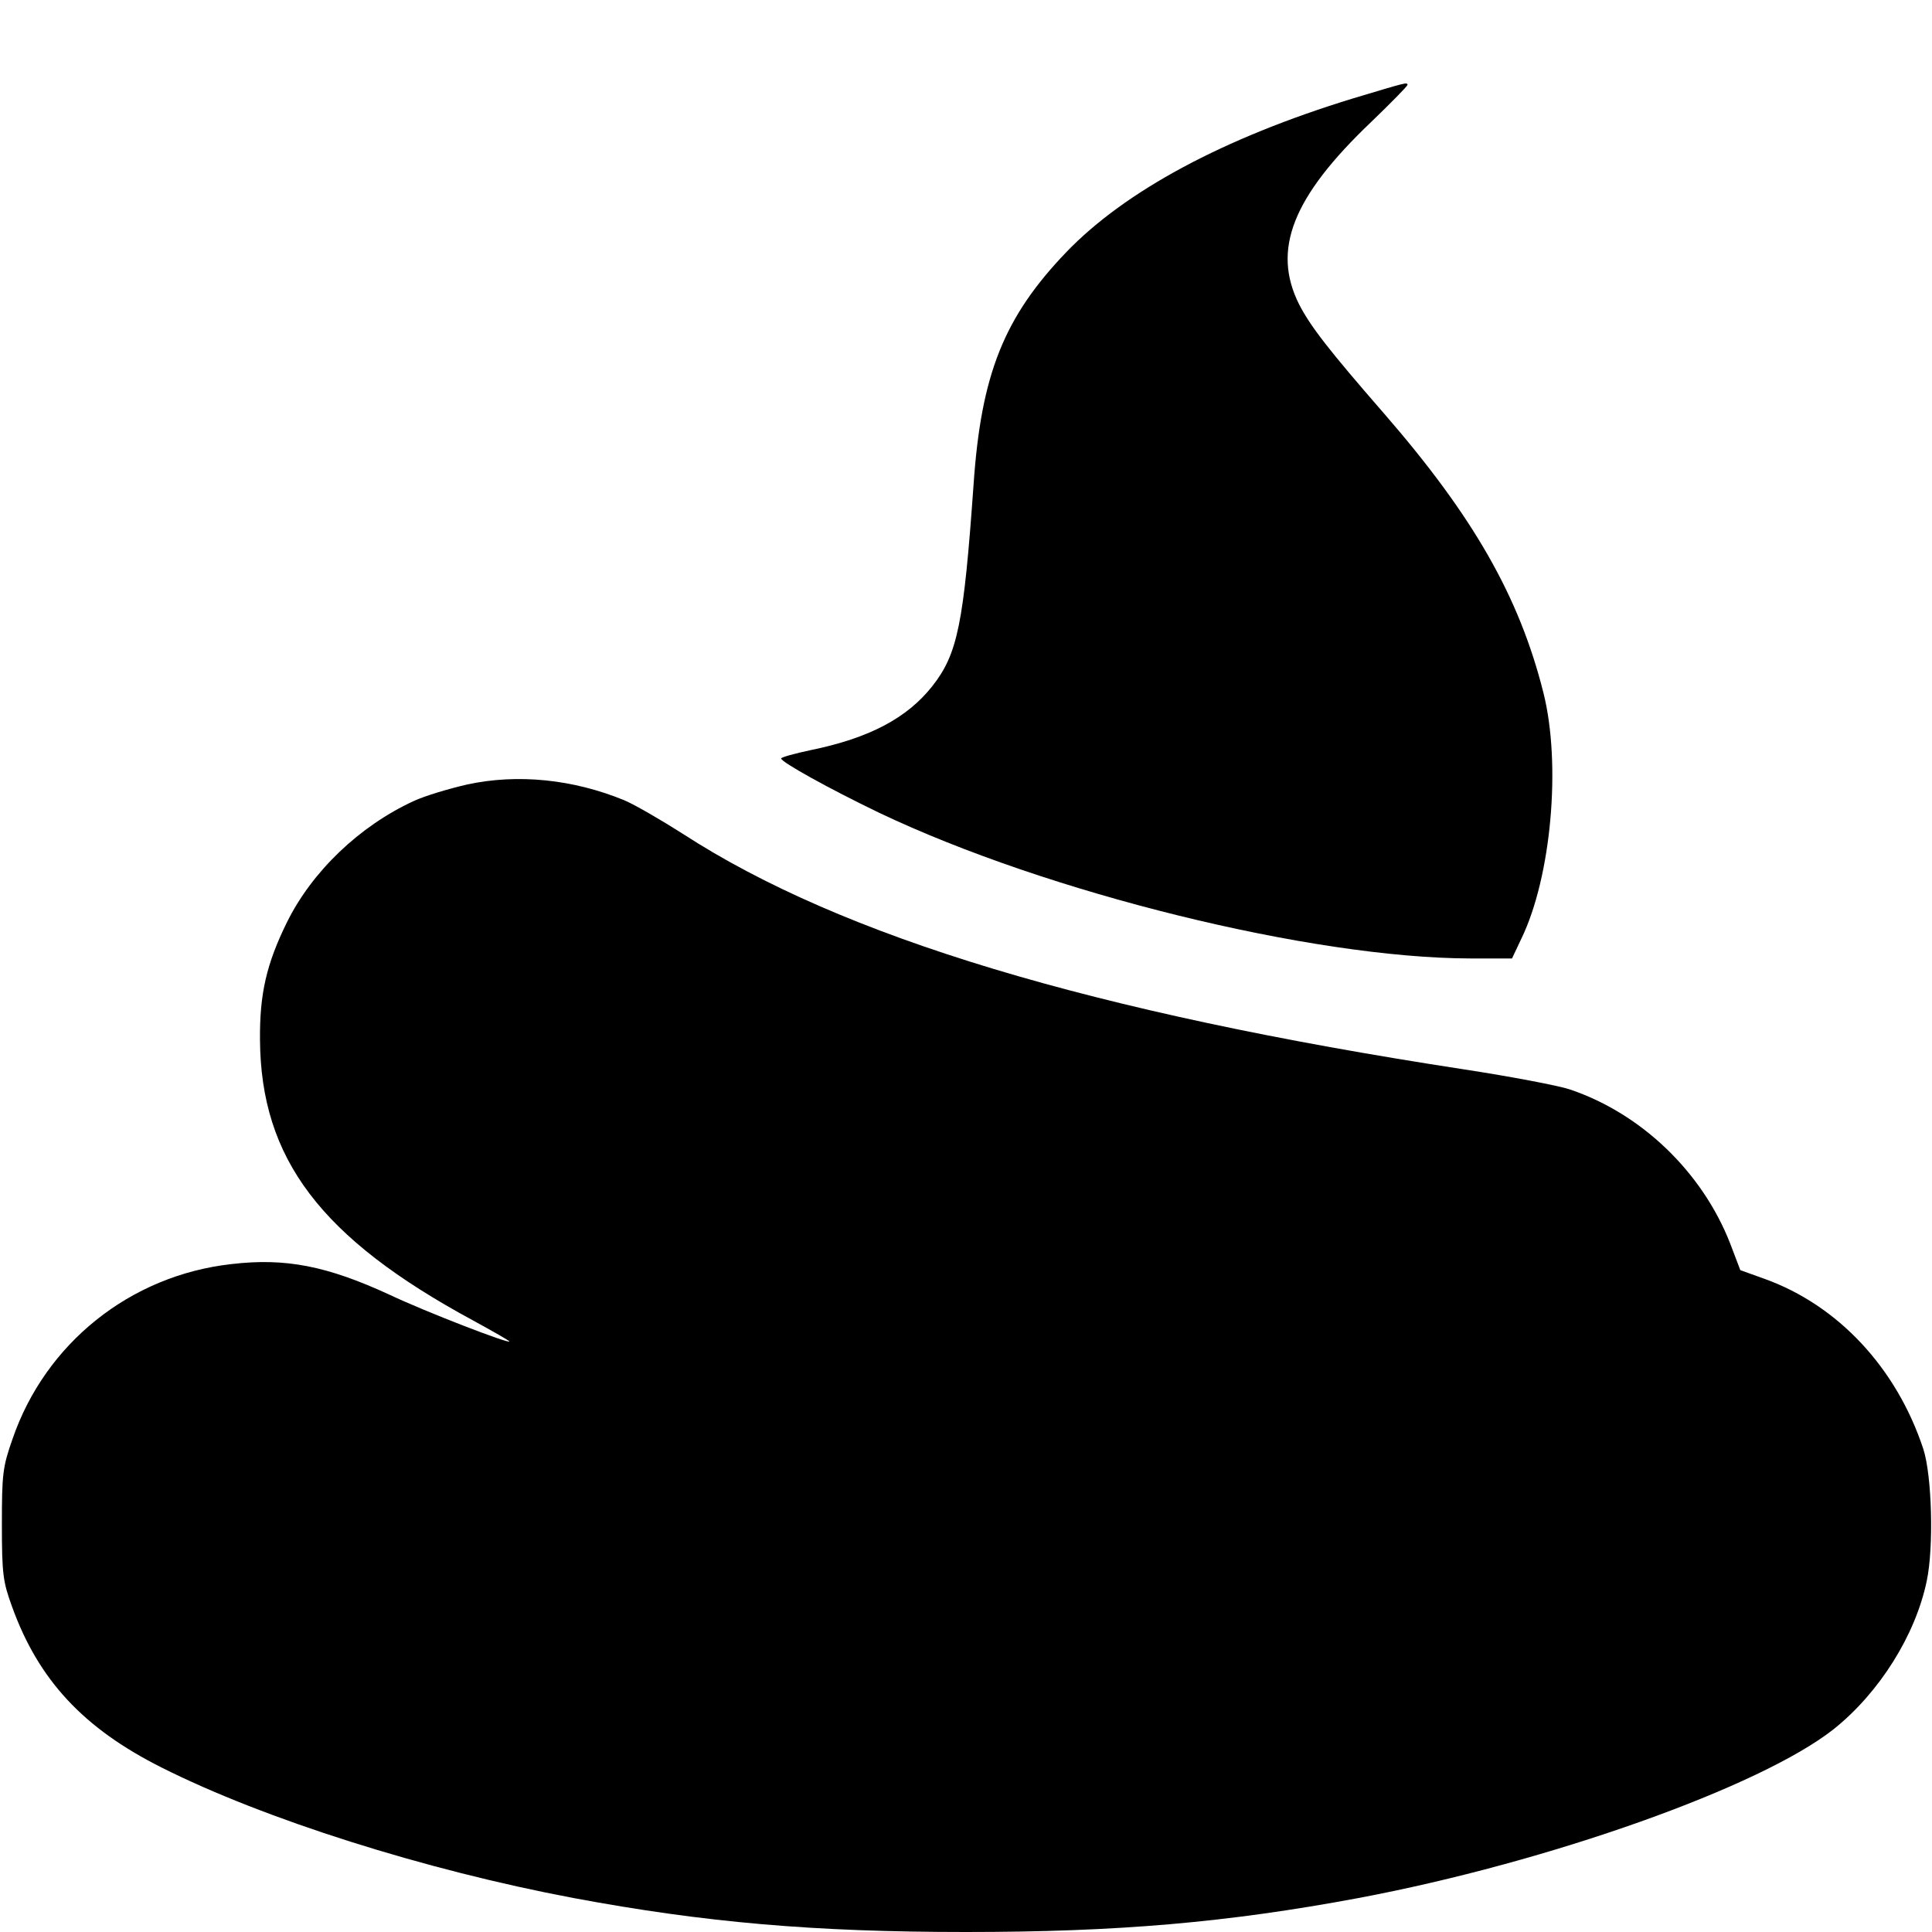 <svg version="1" xmlns="http://www.w3.org/2000/svg" width="682.667" height="682.667" viewBox="0 0 512 512">
    <path id="top" d="M358.5 26.1c-34.3 10.5-60.3 24.5-75.9 40.7C266.1 84 260 99.1 258 128.5c-2.6 36.7-4.2 44.8-10.9 53.3s-16.7 13.8-32.3 17c-4.3.9-7.8 1.9-7.8 2.2.1 1 12.7 8 26 14.4 44.5 21.2 114.6 38.5 156.6 38.6h11.1l2.5-5.3c7.9-16.3 10.6-46.2 5.8-65.2-6.4-25.4-18.5-46.6-42.2-73.9-14.8-17-19.5-23.1-22.5-28.9-7.3-14.5-1.8-28.5 19.1-48.4 5.3-5.1 9.6-9.5 9.6-9.8 0-.8-.5-.6-14.5 3.6z"/>
    <path id="bottom" d="M123.8 207.9c-4.8 1.1-11.2 3-14.2 4.4-14.3 6.6-26.9 18.6-33.6 32.2-5.4 11-7.2 18.9-7.1 31 .2 31.6 16.1 52.6 56.4 74.4 5.3 2.9 9.7 5.4 9.7 5.6 0 .7-22.1-7.8-31.8-12.4-16.5-7.6-27.5-9.8-41.9-8.1-26.8 3-49.3 21-58 46.4C.7 388.8.5 390.7.5 404c0 13.2.3 15.2 2.7 21.8 7 19.4 18.9 32.2 39.6 42.6C70 482.1 112.7 495.6 152 503c34.8 6.5 63.8 9 104 9s69.2-2.5 104-9c50.5-9.5 106.7-29.5 126-44.8 12-9.6 21.6-24.8 24.6-39.2 1.9-8.9 1.4-27.9-.9-35-7.1-21.5-22.6-38.1-42.1-45.1l-6.4-2.3-2.7-7.1c-7.4-18.9-23.5-34.4-42.5-40.8-3-1-15.6-3.4-28-5.3-98.6-15.1-164.9-35.1-207-62.4-5.8-3.7-12.7-7.7-15.5-8.9-13.6-5.6-28.3-7.1-41.7-4.2z"/>
</svg>
